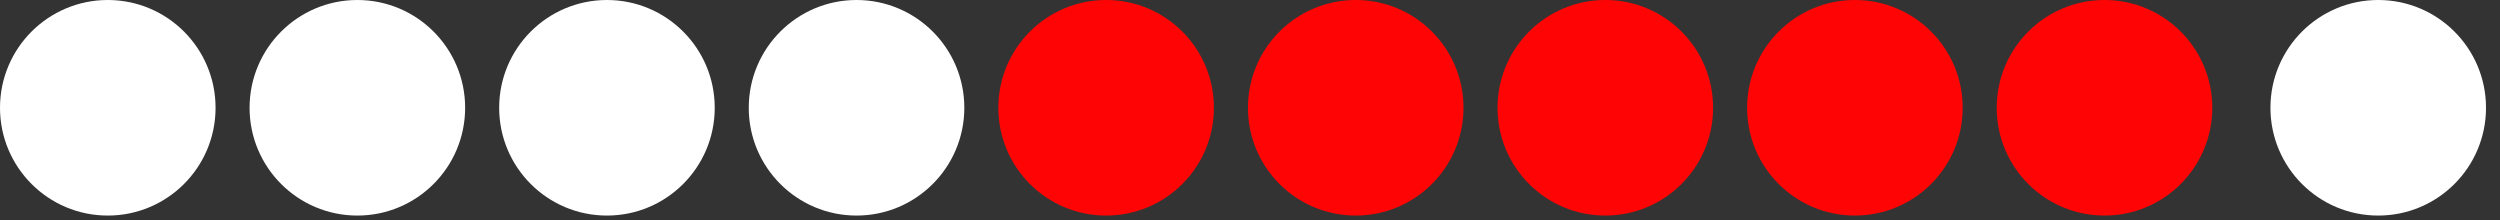 <svg width="159" height="14" viewBox="0 0 159 14" fill="none" xmlns="http://www.w3.org/2000/svg">
<rect x="0" y="0" width="159" height="14" fill="#333333" stroke="none"/>
<circle r="6.855" transform="matrix(-1 0 0 1 133.846 6.855)" fill="#FF0404"/>
<circle r="6.855" transform="matrix(-1 0 0 1 117.972 6.855)" fill="#FF0404"/>
<circle r="6.855" transform="matrix(-1 0 0 1 102.098 6.855)" fill="#FF0404"/>
<circle r="6.855" transform="matrix(-1 0 0 1 86.224 6.855)" fill="#FF0404"/>
<circle r="6.855" transform="matrix(-1 0 0 1 70.35 6.855)" fill="#FF0404"/>
<circle r="6.855" transform="matrix(-1 0 0 1 54.476 6.855)" fill="white"/>
<circle r="6.855" transform="matrix(-1 0 0 1 38.602 6.855)" fill="white"/>
<circle r="6.855" transform="matrix(-1 0 0 1 22.728 6.855)" fill="white"/>
<circle r="6.855" transform="matrix(-1 0 0 1 6.855 6.855)" fill="white"/>
<circle r="6.855" transform="matrix(-1 0 0 1 151.255 6.855)" fill="white"/>
</svg>
